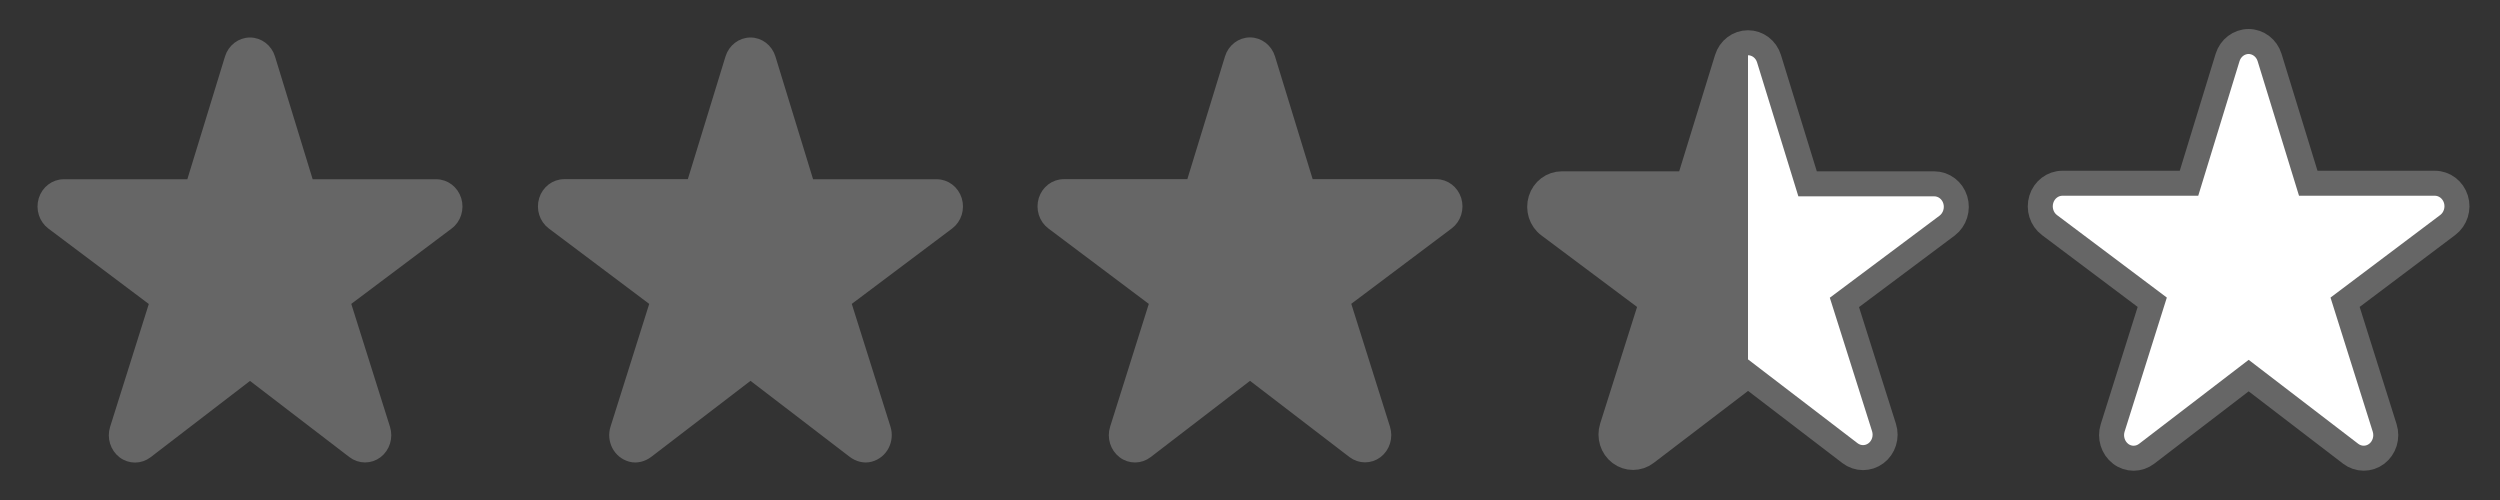 <?xml version="1.0" encoding="utf-8"?>
<!-- Generator: Adobe Illustrator 23.0.4, SVG Export Plug-In . SVG Version: 6.00 Build 0)  -->
<svg version="1.1" id="レイヤー_1" xmlns="http://www.w3.org/2000/svg" xmlns:xlink="http://www.w3.org/1999/xlink" x="0px"
	 y="0px" viewBox="0 0 300 60" style="enable-background:new 0 0 300 60;" xml:space="preserve">
<rect x="0" y="0" width="300" height="60" fill="#333333" stroke="none"/>
<style type="text/css">
	.st0{fill:#FFFFFF;stroke:#666666;stroke-width:3;stroke-miterlimit:10;}
	.st1{fill:#666666;stroke:#666666;stroke-miterlimit:10;}
	.st2{fill:#666666;}
</style>
<g>
	<g>
		<g>
			<path class="st0" d="M294.71,23.91c-0.35-1.14-1.37-1.92-2.52-1.92h-15.2L272.35,6.9c-0.35-1.14-1.37-1.92-2.52-1.92
				s-2.17,0.78-2.52,1.92l-4.63,15.09h-15.2c-1.15,0-2.17,0.78-2.52,1.92s0.04,2.4,0.98,3.1l12.33,9.26l-4.75,15.08
				c-0.36,1.14,0.03,2.4,0.96,3.11c0.93,0.71,2.19,0.7,3.12-0.01l12.24-9.38l12.24,9.38c0.93,0.71,2.19,0.71,3.12,0.01
				c0.93-0.71,1.32-1.96,0.96-3.11l-4.75-15.08L293.73,27C294.66,26.3,295.06,25.05,294.71,23.91z"/>
		</g>
	</g>
	<g>
		<path class="st1" d="M174.87,23.92c-0.35-1.14-1.37-1.92-2.52-1.92h-15.2l-4.63-15.09c-0.35-1.14-1.37-1.92-2.52-1.92
			c-1.15,0-2.17,0.78-2.52,1.92L142.85,22h-15.2c-1.15,0-2.17,0.78-2.52,1.92s0.04,2.4,0.98,3.1l12.33,9.26l-4.75,15.08
			c-0.36,1.14,0.03,2.4,0.96,3.11c0.93,0.71,2.19,0.7,3.12-0.01L150,45.07l12.24,9.38c0.93,0.71,2.19,0.71,3.12,0.01
			c0.93-0.71,1.32-1.96,0.96-3.11l-4.75-15.08l12.33-9.26C174.83,26.31,175.22,25.06,174.87,23.92z"/>
	</g>
</g>
<g>
	<g>
		<path class="st0" d="M234.63,23.97c-0.35-1.14-1.37-1.91-2.52-1.91h-15.2l-4.63-15.02c-0.35-1.14-1.37-1.91-2.52-1.91
			c-1.15,0-2.17,0.77-2.52,1.91l-4.63,15.02h-15.2c-1.15,0-2.17,0.77-2.52,1.91s0.04,2.39,0.98,3.08l12.33,9.22l-4.75,15.01
			c-0.36,1.14,0.03,2.39,0.96,3.09c0.93,0.7,2.19,0.7,3.12-0.01l12.24-9.34L222,54.38c0.93,0.71,2.19,0.71,3.12,0.01
			s1.32-1.95,0.96-3.09l-4.75-15.01l12.33-9.22C234.59,26.36,234.98,25.11,234.63,23.97z"/>
	</g>
	<path class="st2" d="M209.76,44.89V5c-1.17,0.41-1.95,0.41-2.82,3.42l-4.27,13.55H188.1c0,0-2.57-0.03-3.05,1.78
		c-0.48,1.8,0.22,2.69,0.22,2.69l12.97,9.7l-4.64,14.72c0,0-0.82,2.38,0.74,3.6c1.56,1.22,3.12,0,3.12,0L209.76,44.89z"/>
	<g>
		<path class="st1" d="M54.87,23.93c-0.35-1.14-1.37-1.92-2.52-1.92h-15.2L32.52,6.92C32.17,5.78,31.15,5,30,5s-2.17,0.78-2.52,1.92
			l-4.63,15.09H7.65c-1.15,0-2.17,0.78-2.52,1.92s0.04,2.4,0.98,3.1l12.33,9.26l-4.75,15.08c-0.36,1.14,0.03,2.4,0.96,3.11
			s2.19,0.7,3.12-0.01L30,45.08l12.24,9.38c0.93,0.71,2.19,0.71,3.12,0.01c0.93-0.71,1.32-1.96,0.96-3.11l-4.75-15.08l12.33-9.26
			C54.83,26.33,55.22,25.07,54.87,23.93z"/>
	</g>
	<g>
		<path class="st1" d="M114.93,23.93c-0.35-1.14-1.37-1.92-2.52-1.92H97.2L92.57,6.92C92.22,5.78,91.21,5,90.06,5
			s-2.17,0.78-2.52,1.92L82.91,22H67.7c-1.15,0-2.17,0.78-2.52,1.92s0.04,2.4,0.98,3.1l12.33,9.26l-4.75,15.07
			c-0.47,1.48,0.32,3.14,1.9,3.57c0.77,0.21,1.59-0.02,2.23-0.51l12.19-9.34l12.19,9.34c0.64,0.49,1.46,0.72,2.23,0.51
			c1.58-0.43,2.36-2.09,1.9-3.57l-4.75-15.07l12.33-9.26C114.89,26.32,115.28,25.07,114.93,23.93z"/>
	</g>
</g>
</svg>
